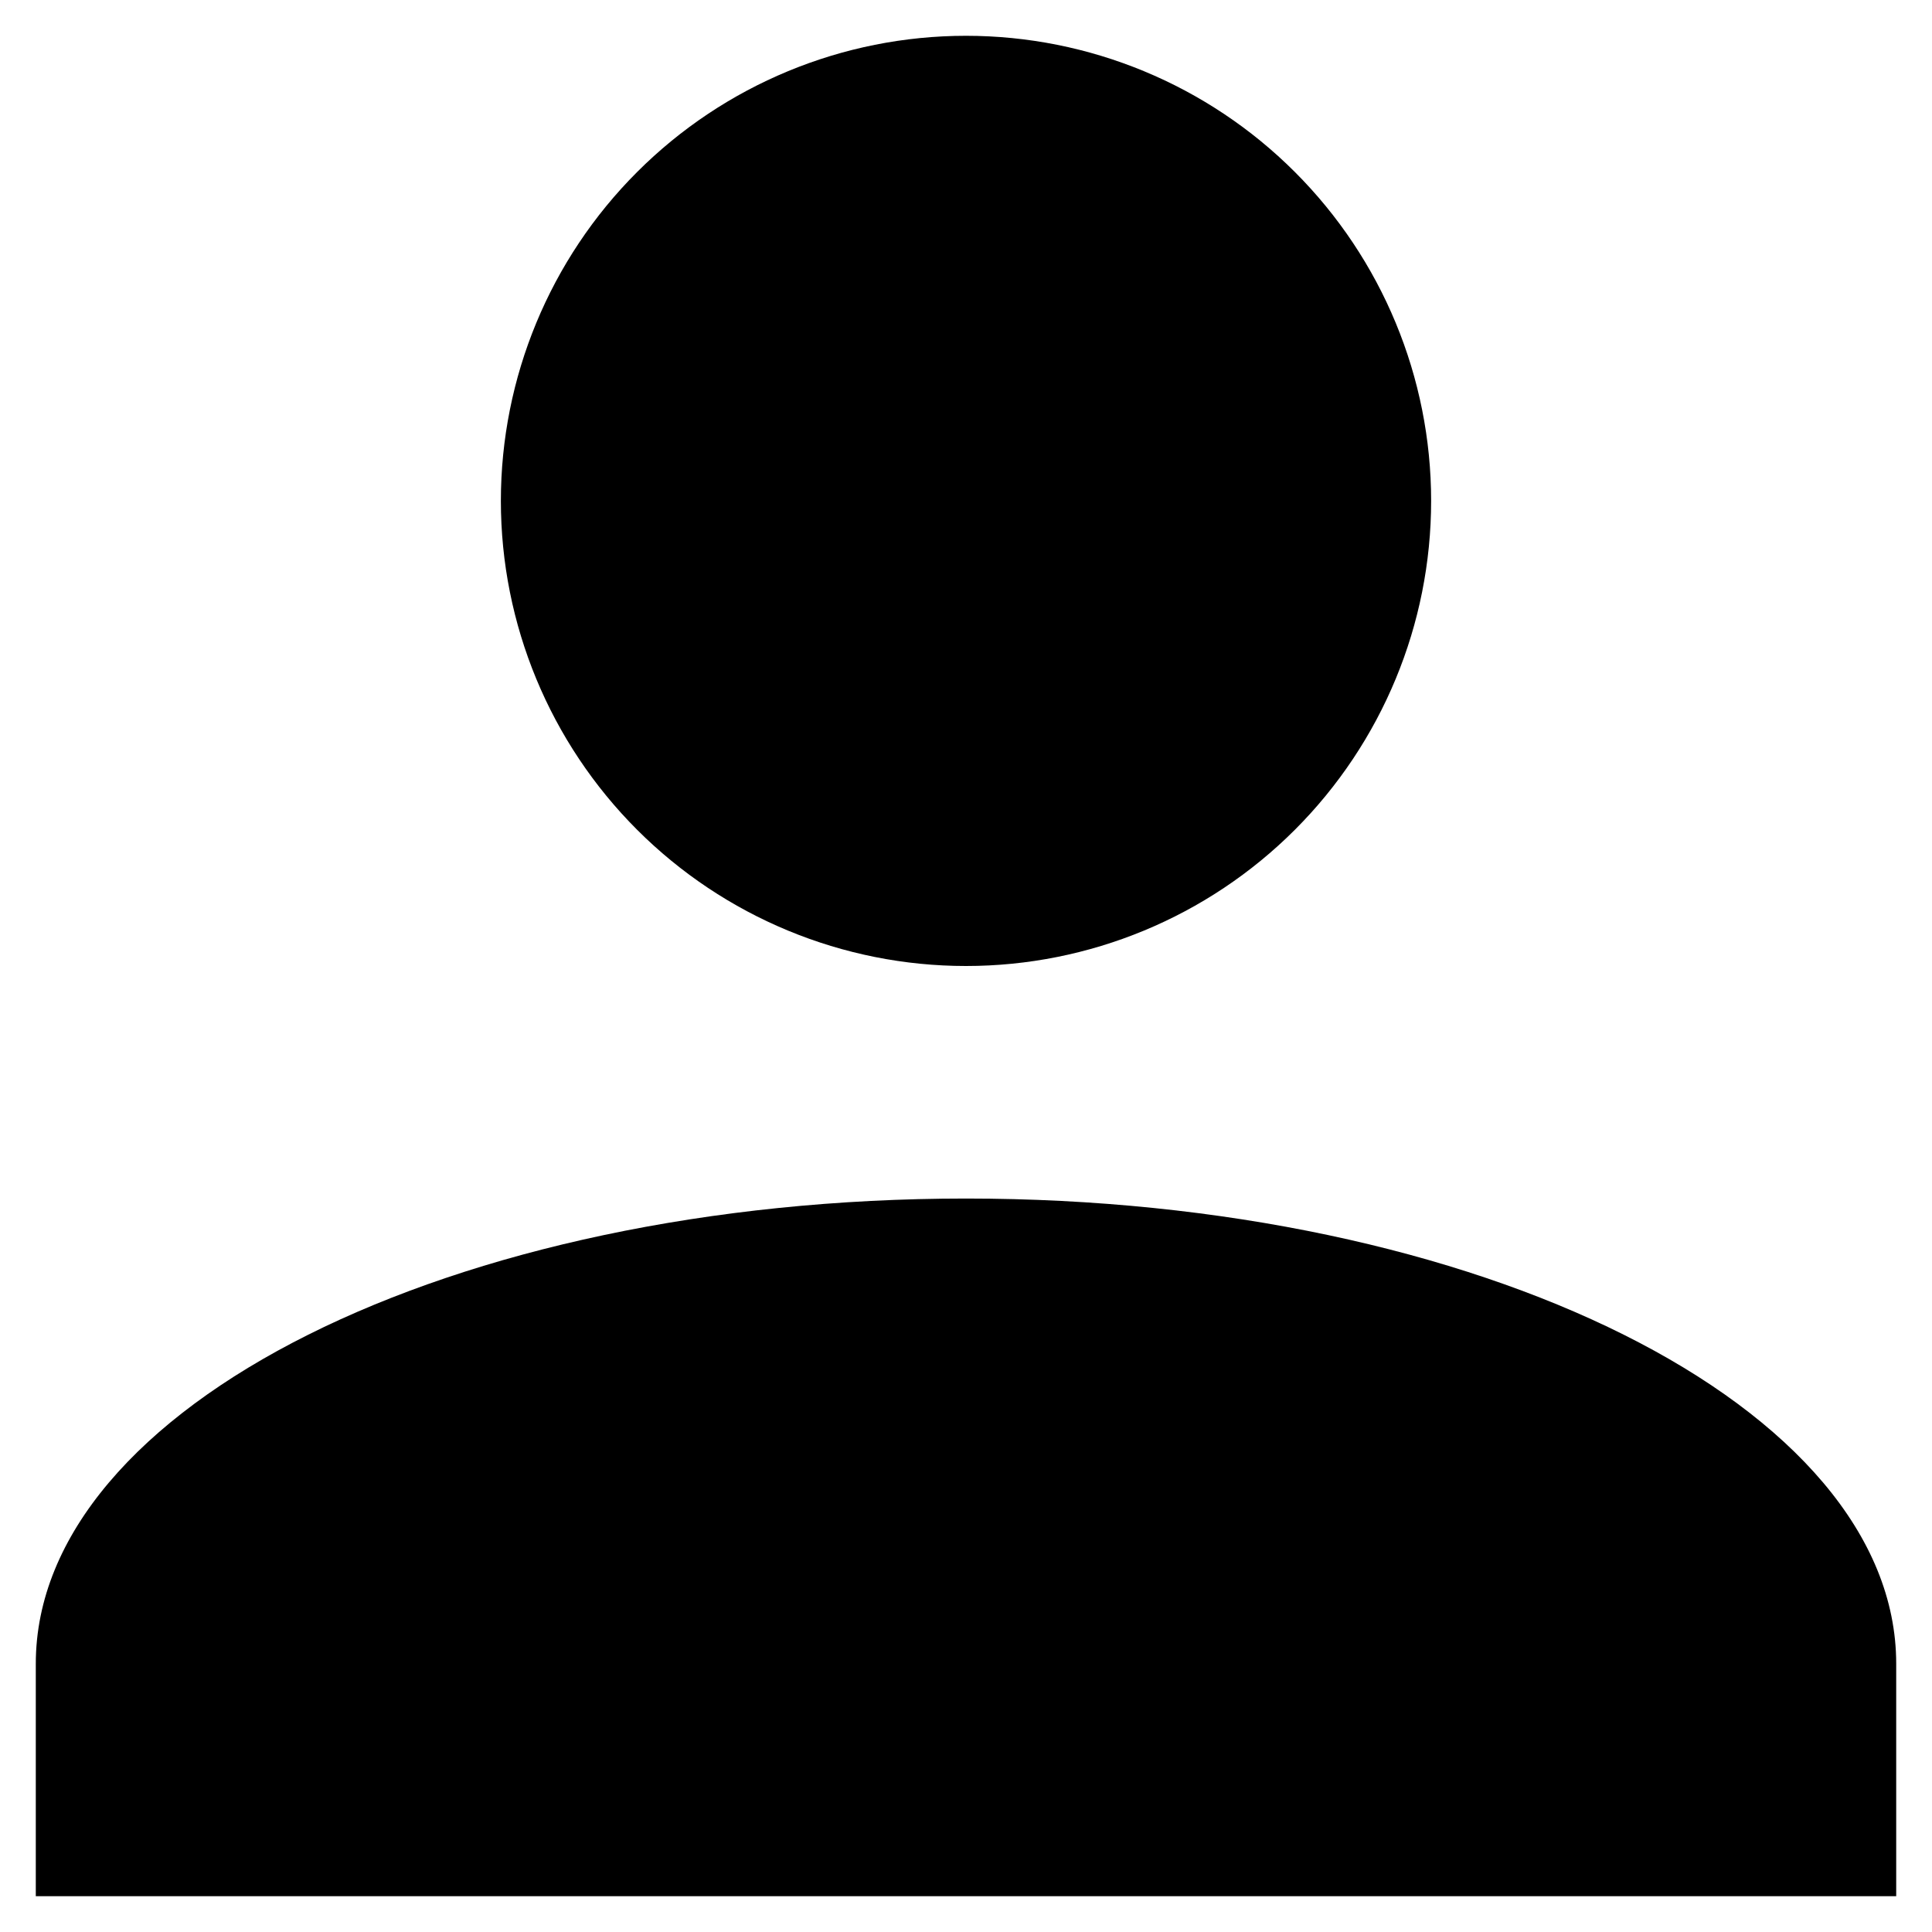 <svg width="36" height="36" viewBox="0 0 36 36" fill="none" xmlns="http://www.w3.org/2000/svg">
<path d="M18 0.667C20.299 0.667 22.503 1.58 24.128 3.205C25.754 4.83 26.667 7.035 26.667 9.333C26.667 11.632 25.754 13.836 24.128 15.462C22.503 17.087 20.299 18 18 18C15.701 18 13.497 17.087 11.872 15.462C10.246 13.836 9.333 11.632 9.333 9.333C9.333 7.035 10.246 4.83 11.872 3.205C13.497 1.58 15.701 0.667 18 0.667ZM18 22.333C27.577 22.333 35.333 26.212 35.333 31V35.333H0.667V31C0.667 26.212 8.423 22.333 18 22.333Z" fill="black"/>
</svg>
